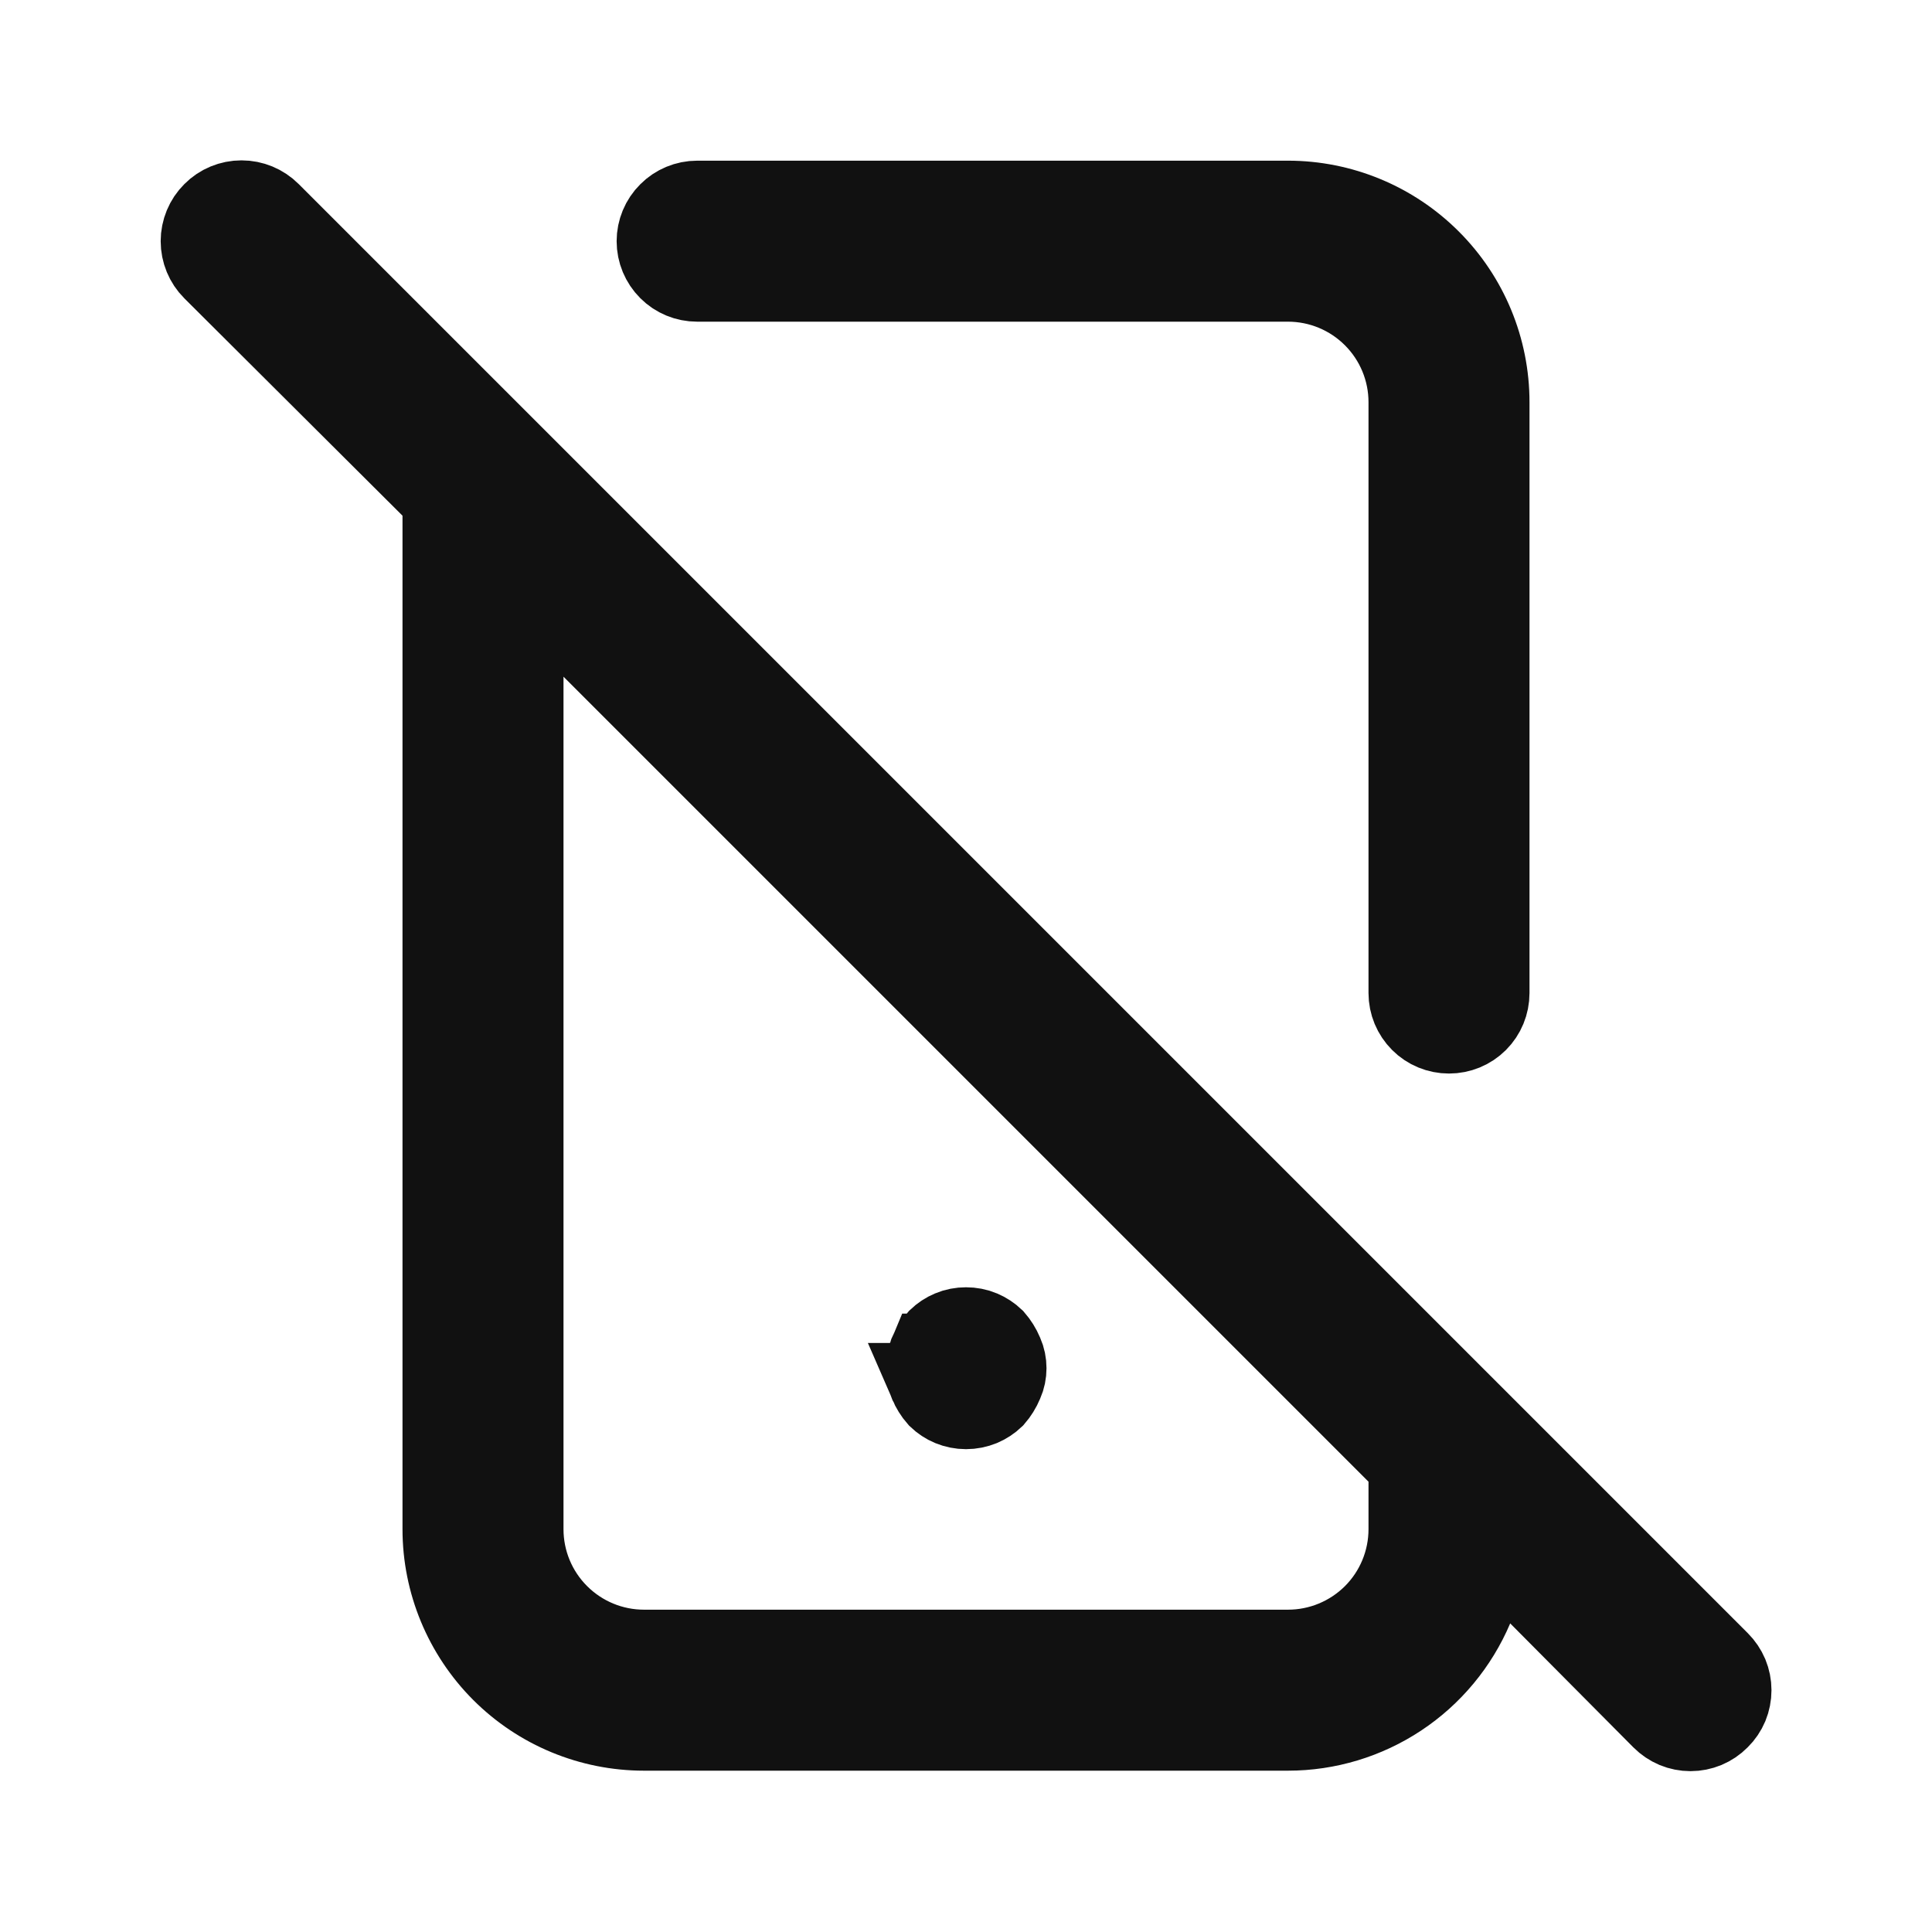 <svg width="24" height="24" viewBox="0 0 24 24" fill="none" xmlns="http://www.w3.org/2000/svg">
<path d="M12.463 17.174L12.463 17.174L12.459 17.183C12.432 17.248 12.394 17.309 12.348 17.362C12.303 17.405 12.25 17.44 12.193 17.464C12.132 17.489 12.066 17.502 12 17.502C11.934 17.502 11.869 17.489 11.808 17.464C11.75 17.44 11.698 17.405 11.653 17.362C11.606 17.309 11.569 17.248 11.541 17.183L11.542 17.183L11.537 17.174C11.513 17.118 11.5 17.058 11.5 16.996C11.5 16.935 11.513 16.874 11.537 16.818L11.538 16.818L11.541 16.809C11.569 16.744 11.606 16.684 11.653 16.631C11.698 16.588 11.75 16.553 11.808 16.529C11.869 16.503 11.934 16.491 12 16.491C12.066 16.491 12.132 16.503 12.193 16.529C12.25 16.553 12.303 16.588 12.348 16.631C12.394 16.684 12.432 16.744 12.459 16.809L12.459 16.809L12.463 16.818C12.488 16.874 12.5 16.935 12.5 16.996C12.5 17.058 12.488 17.118 12.463 17.174ZM21.357 20.64L21.358 20.641C21.405 20.688 21.442 20.743 21.468 20.804C21.493 20.865 21.506 20.93 21.506 20.996C21.506 21.062 21.493 21.128 21.468 21.189C21.442 21.25 21.405 21.305 21.358 21.351L21.355 21.354C21.309 21.401 21.253 21.438 21.192 21.464C21.131 21.489 21.066 21.502 21 21.502C20.934 21.502 20.869 21.489 20.808 21.464C20.747 21.438 20.692 21.401 20.645 21.354L20.645 21.354L19.115 19.814L18.59 19.286L18.3 19.971C18.108 20.423 17.788 20.809 17.379 21.08C16.97 21.351 16.491 21.496 16 21.496H8C7.337 21.496 6.701 21.233 6.232 20.764C5.764 20.295 5.5 19.659 5.5 18.996V6.406V6.199L5.353 6.052L2.644 3.353C2.644 3.353 2.644 3.353 2.643 3.352C2.549 3.258 2.496 3.13 2.496 2.996C2.496 2.863 2.549 2.734 2.644 2.64C2.738 2.545 2.866 2.492 3 2.492C3.134 2.492 3.262 2.545 3.357 2.64L21.357 20.64ZM7.354 8.053L6.5 7.199V8.406V18.996C6.5 19.394 6.658 19.776 6.94 20.057C7.221 20.338 7.602 20.496 8 20.496H16C16.398 20.496 16.779 20.338 17.061 20.057C17.342 19.776 17.5 19.394 17.5 18.996V18.406V18.199L17.354 18.053L7.354 8.053ZM16 3.496H8.66C8.528 3.496 8.4 3.444 8.307 3.35C8.213 3.256 8.16 3.129 8.16 2.996C8.16 2.864 8.213 2.736 8.307 2.643C8.4 2.549 8.528 2.496 8.66 2.496H16C16.663 2.496 17.299 2.76 17.768 3.229C18.237 3.697 18.5 4.333 18.5 4.996V12.336C18.5 12.469 18.448 12.596 18.354 12.69C18.26 12.784 18.133 12.836 18 12.836C17.868 12.836 17.74 12.784 17.647 12.69C17.553 12.596 17.5 12.469 17.5 12.336V4.996C17.5 4.598 17.342 4.217 17.061 3.936C16.779 3.654 16.398 3.496 16 3.496Z" fill="#111111" stroke="#111111"/>
</svg>
